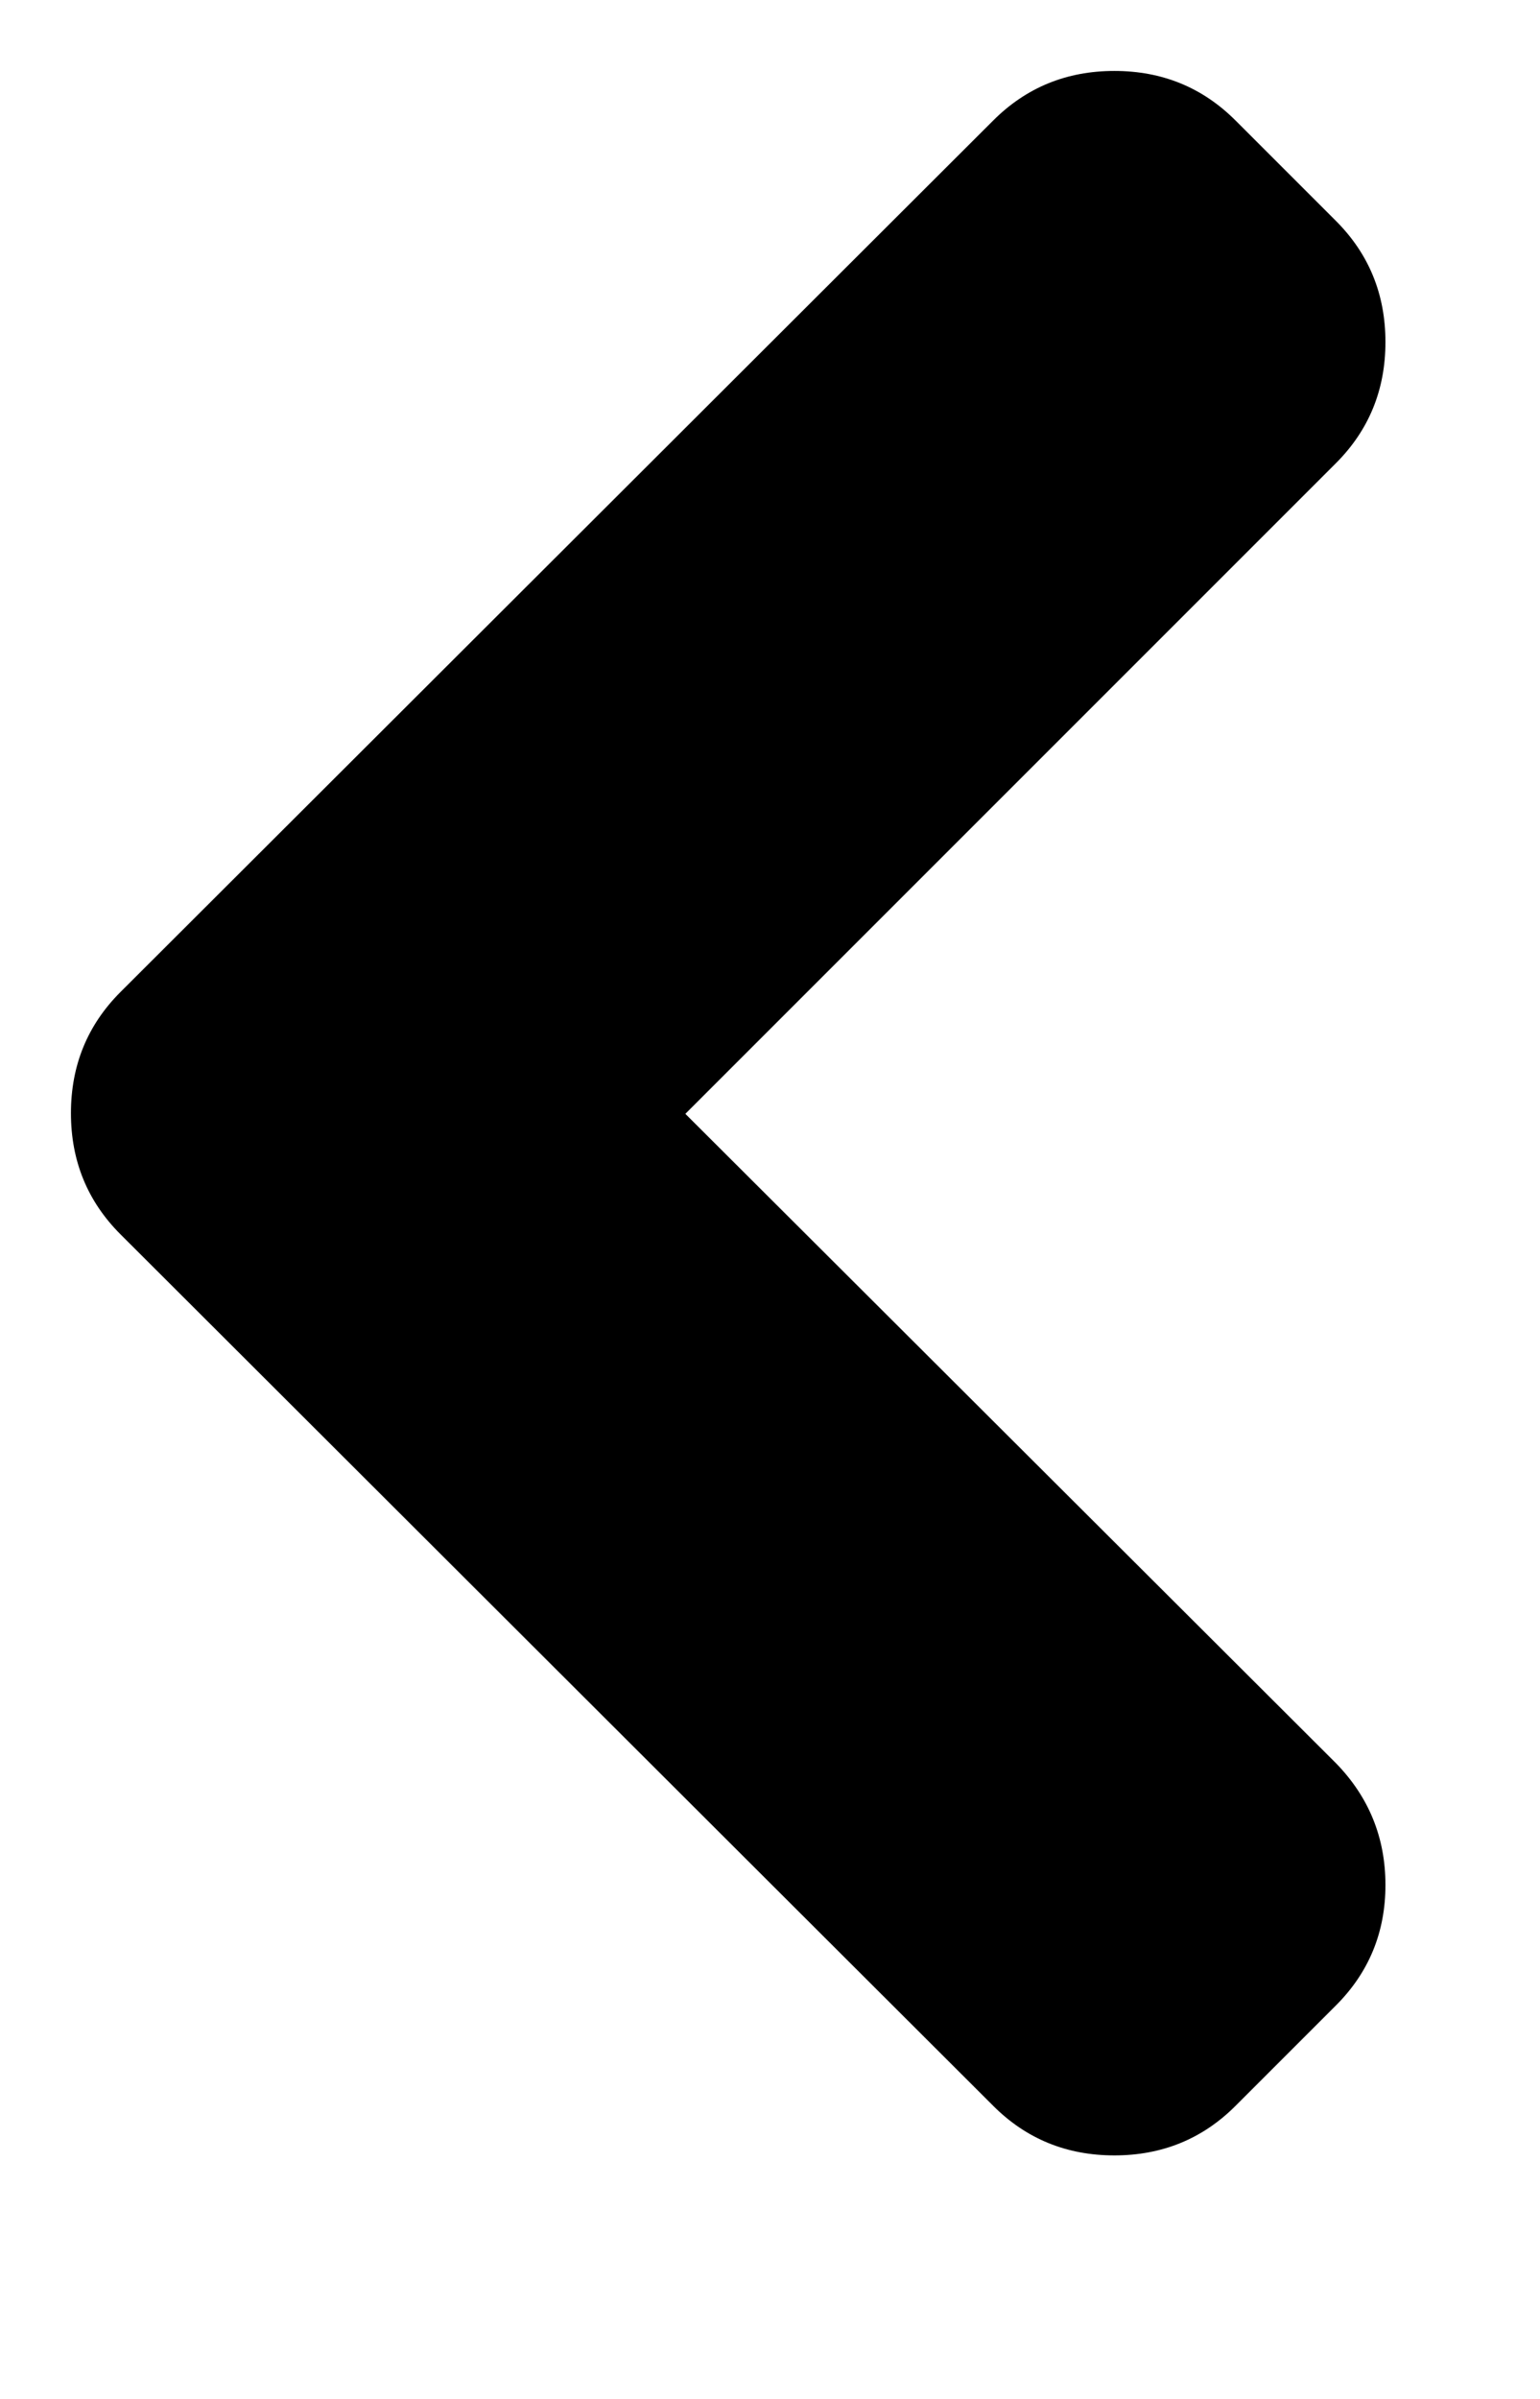 <?xml version="1.0" encoding="utf-8"?>
<!-- Generated by IcoMoon.io -->
<!DOCTYPE svg PUBLIC "-//W3C//DTD SVG 1.1//EN" "http://www.w3.org/Graphics/SVG/1.1/DTD/svg11.dtd">
<svg version="1.1" xmlns="http://www.w3.org/2000/svg" xmlns:xlink="http://www.w3.org/1999/xlink" width="321" height="500" viewBox="0 0 321 500">
	<path d="M207.031 438.895l-181.919-181.641q-10.324-10.324-10.324-25.251t10.324-25.251l181.919-181.641q10.324-10.324 25.251-10.324t25.251 10.324l20.926 20.926q10.324 10.324 10.324 25.251t-10.324 25.251l-135.603 135.603 135.603 135.324q10.324 10.603 10.324 25.391t-10.324 25.112l-20.926 20.926q-10.324 10.324-25.251 10.324t-25.251-10.324z" fill="#000000" />
</svg>
